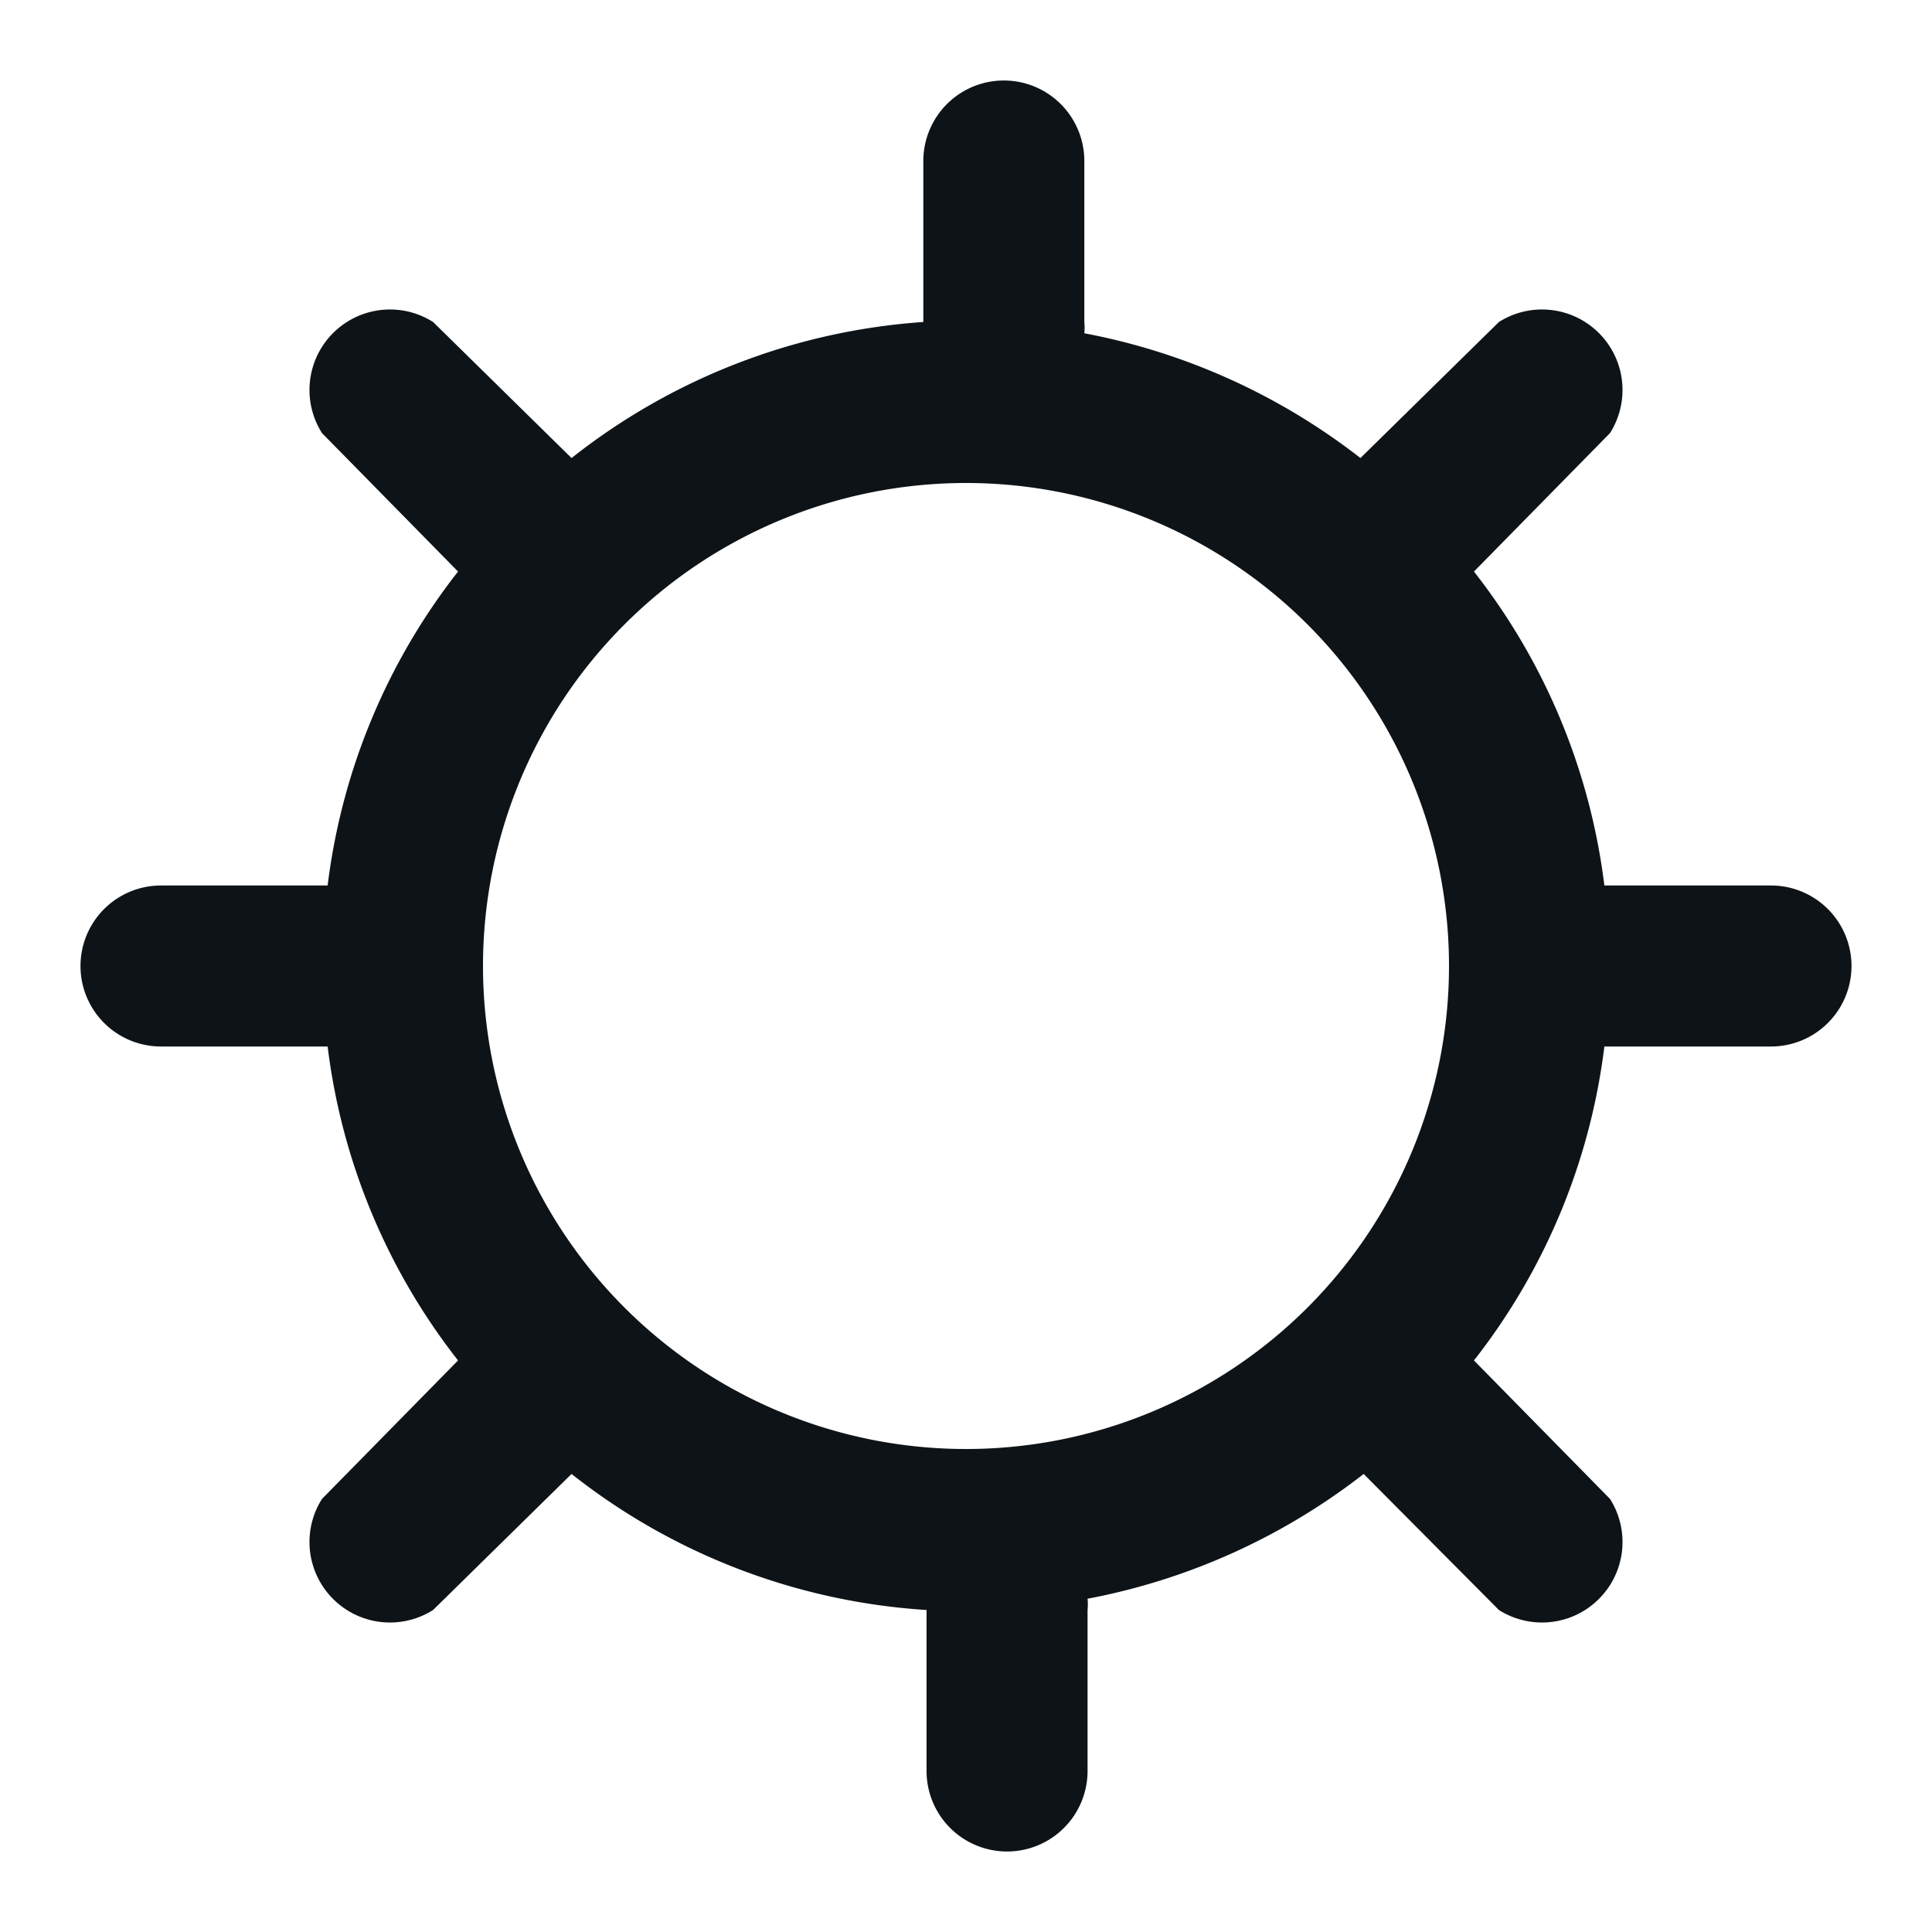 <svg xmlns="http://www.w3.org/2000/svg" viewBox="0 0 24 24"><defs><style>.cls-1{fill:#0e1317;fill-rule:evenodd;}</style></defs><g id="Layer-177" data-name="Layer"><g id="Vrstva_222" data-name="Vrstva 222"><path class="cls-1" d="M22,11H19.93A7.88,7.88,0,0,0,18.31,7.1L20,5.38A1,1,0,0,0,18.62,4L16.9,5.69a8,8,0,0,0-3.43-1.55.7.7,0,0,0,0-.14V2a1,1,0,0,0-2,0V4a0,0,0,0,0,0,0A7.92,7.92,0,0,0,7.1,5.69L5.38,4A1,1,0,0,0,4,5.38L5.69,7.1A7.88,7.88,0,0,0,4.07,11H2a1,1,0,0,0,0,2H4.07A7.88,7.88,0,0,0,5.69,16.9L4,18.62A1,1,0,0,0,5.38,20L7.1,18.31A7.92,7.92,0,0,0,11.51,20a0,0,0,0,0,0,0v2a1,1,0,0,0,2,0V20a.7.7,0,0,0,0-.14,8,8,0,0,0,3.43-1.55L18.62,20A1,1,0,0,0,20,18.62L18.31,16.9A7.88,7.88,0,0,0,19.93,13H22a1,1,0,0,0,0-2ZM12,18a6,6,0,1,1,6-6A6,6,0,0,1,12,18Z"/></g></g></svg>